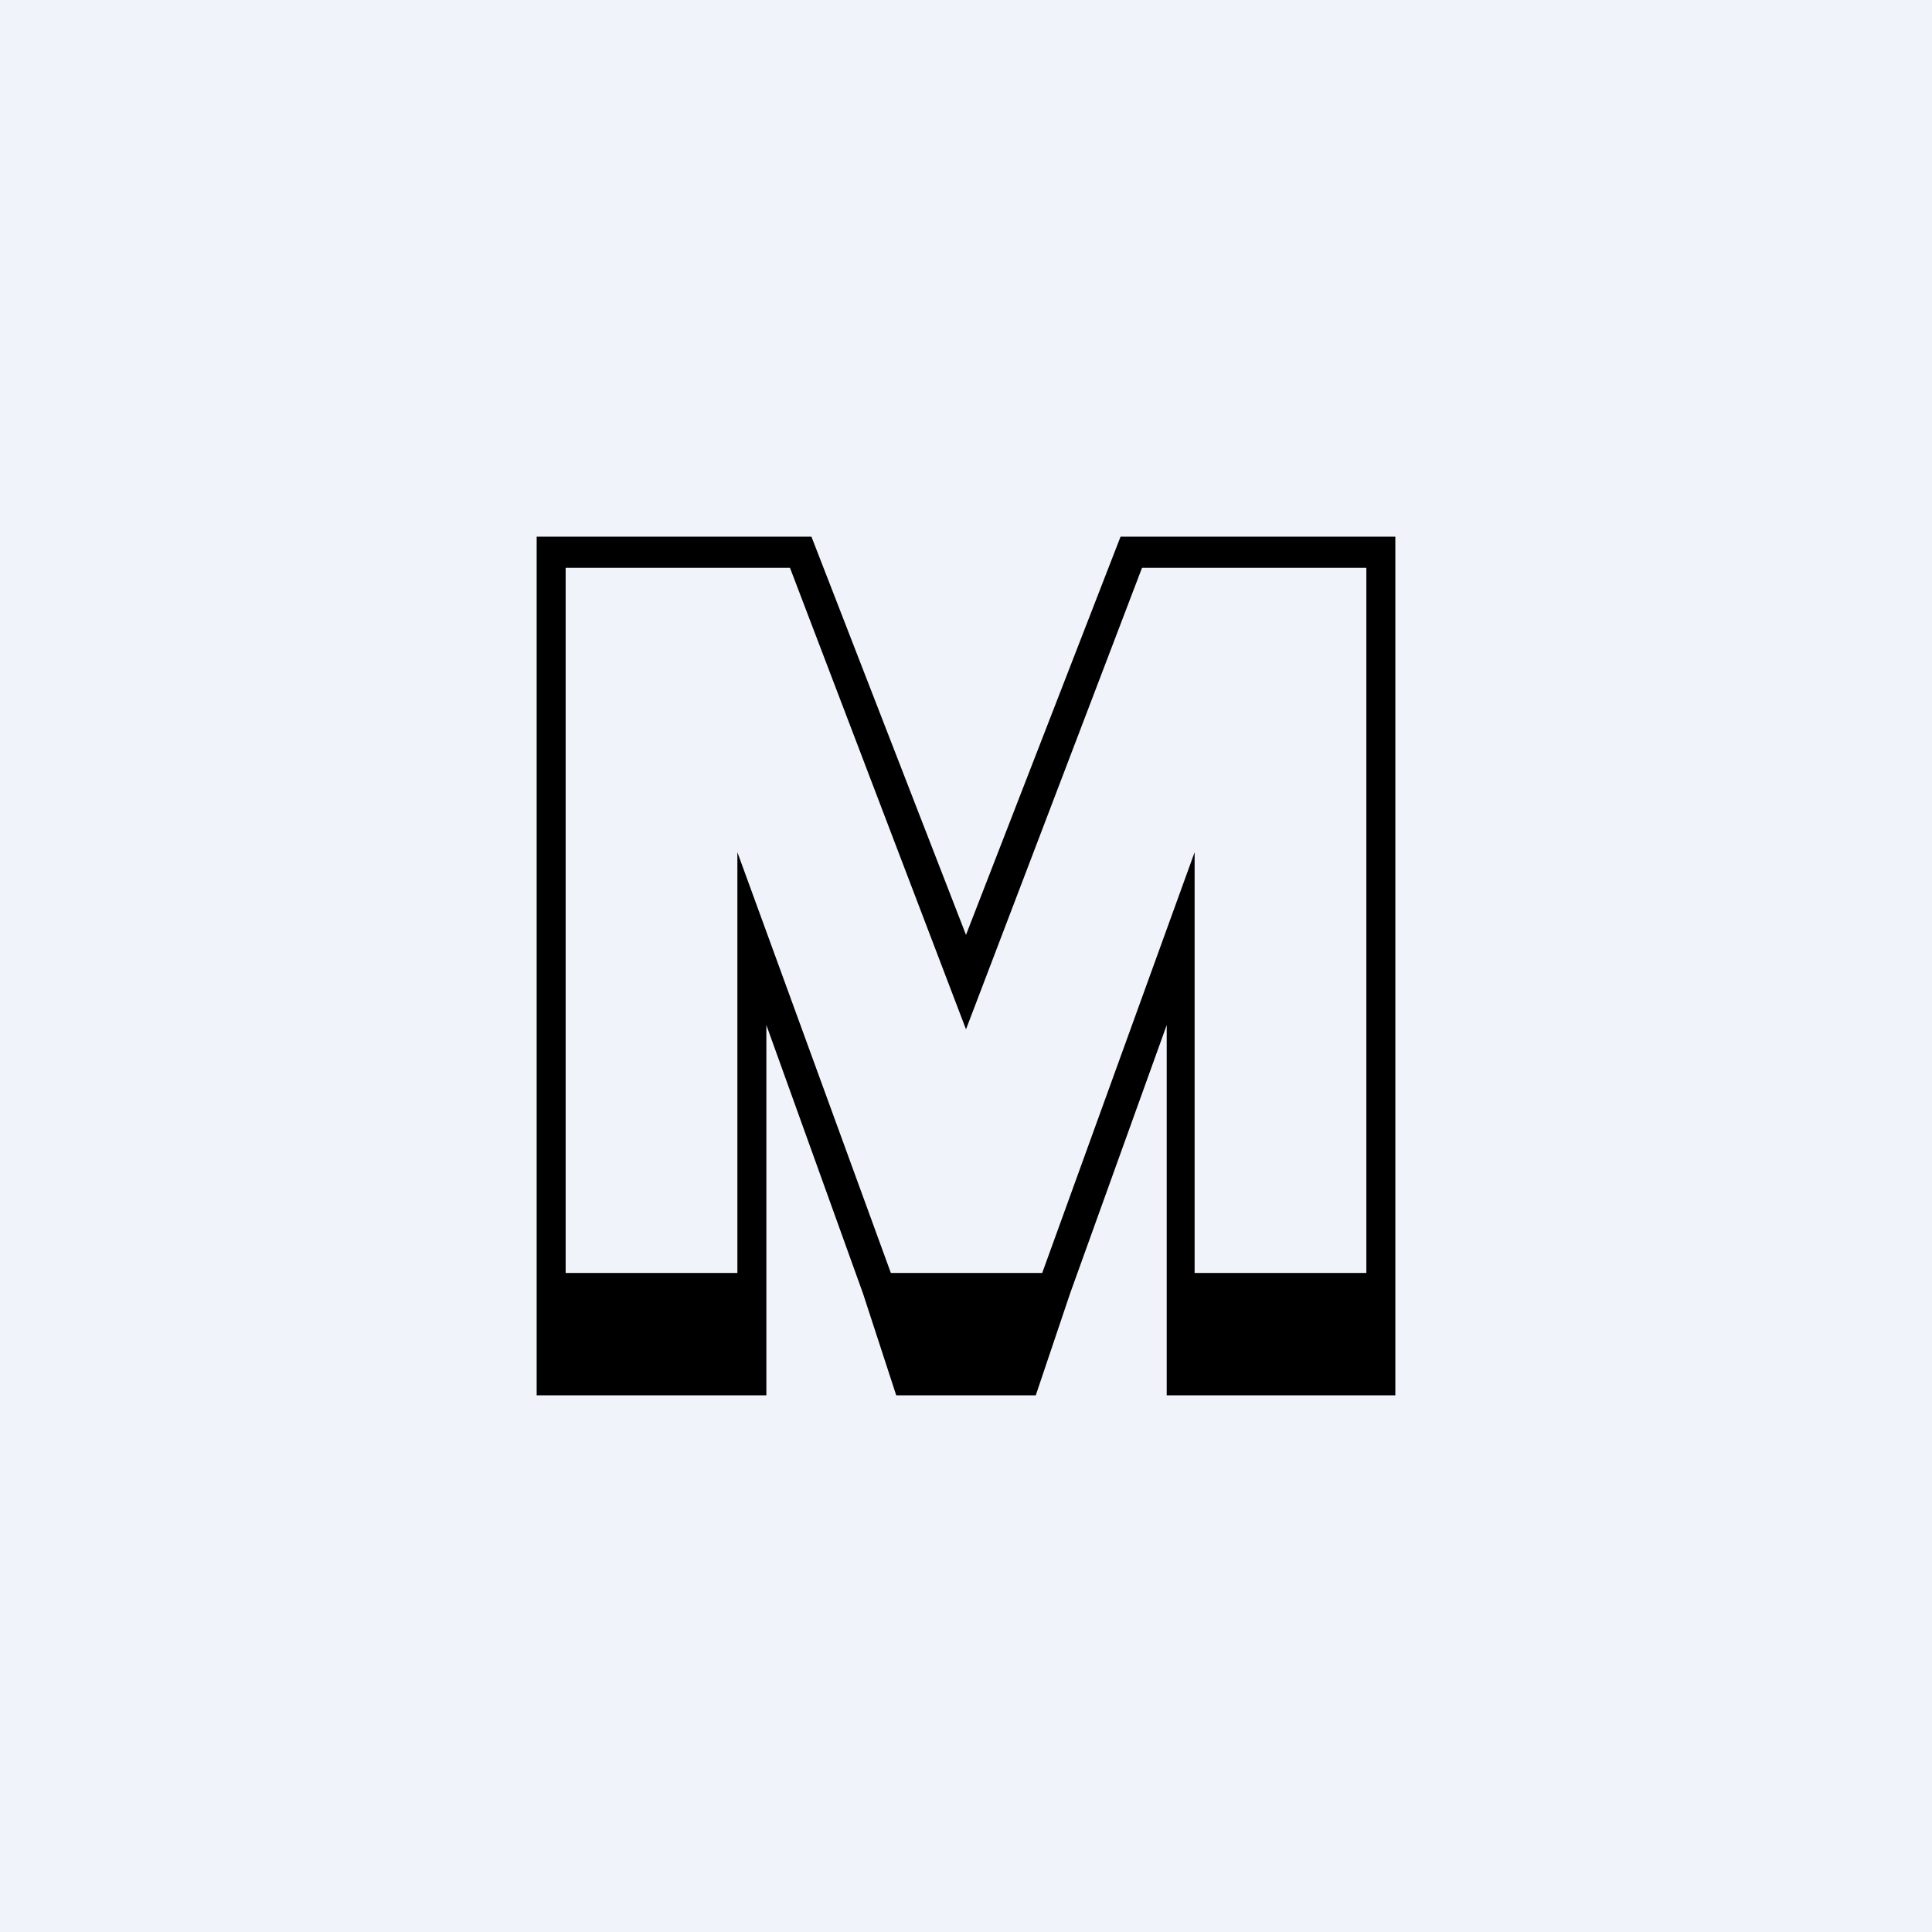 <!-- by TradingView --><svg width="18" height="18" viewBox="0 0 18 18" xmlns="http://www.w3.org/2000/svg"><path fill="#F0F3FA" d="M0 0h18v18H0z"/><path fill-rule="evenodd" d="M5 5h2.56L9 8.71 10.44 5H13v8h-2.13V9.55l-.9 2.5-.32.95h-1.3l-.31-.95-.9-2.5V13H5V5Zm7.73.29v6.57h-1.6V7.94l-1.42 3.92H8.3L6.87 7.94v3.92h-1.6V5.29h2.09L9 9.59l1.64-4.3h2.1Z"/></svg>